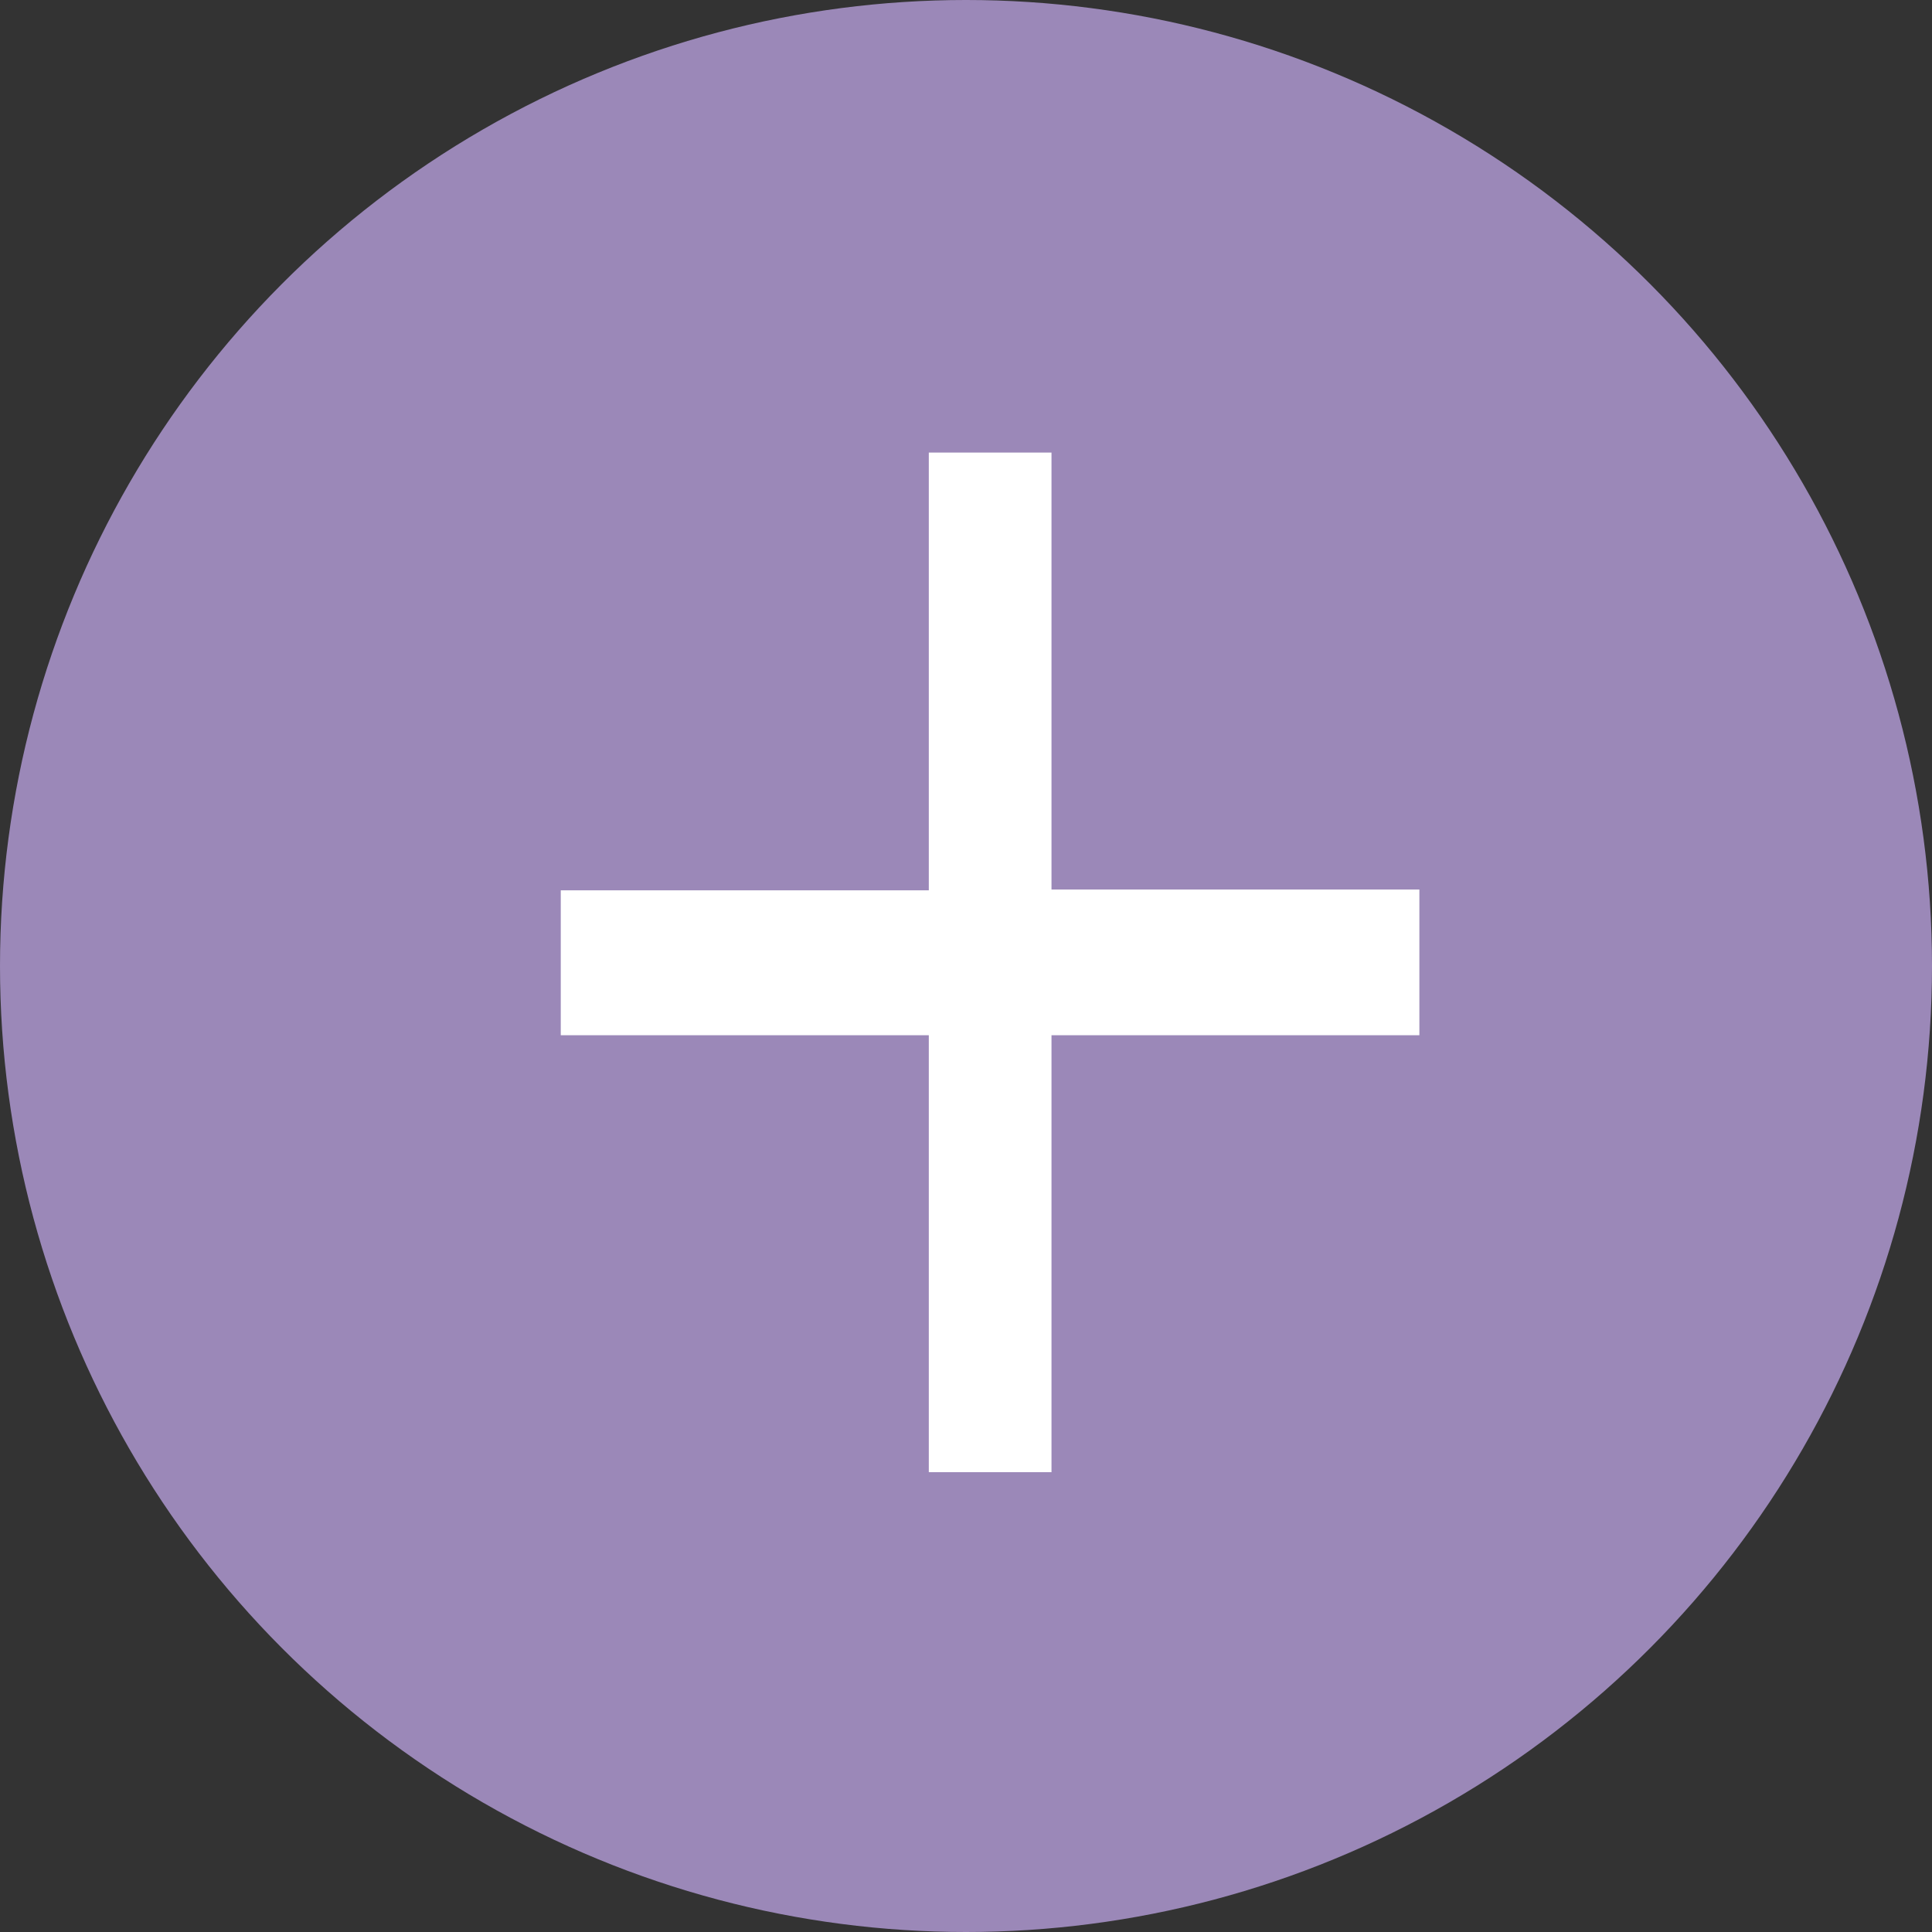 <svg xmlns="http://www.w3.org/2000/svg" width="12" height="12" viewBox="0 0 12 12"><rect x="0" y="0" width="12" height="12" fill="#333333" stroke="none"/><defs><style>.a{fill:#9b88b8;}.b{fill:none;}.c{fill:#fff;}</style></defs><ellipse class="a" cx="6" cy="6" rx="6" ry="6"/><rect class="b" width="11.733" height="11"/><path class="c" d="M5.333,3.619H3.048V6.333H2.286V3.619H0v-.9H2.286V0h.762V2.714H5.333Z" transform="translate(3.483 2.811)"/></svg>